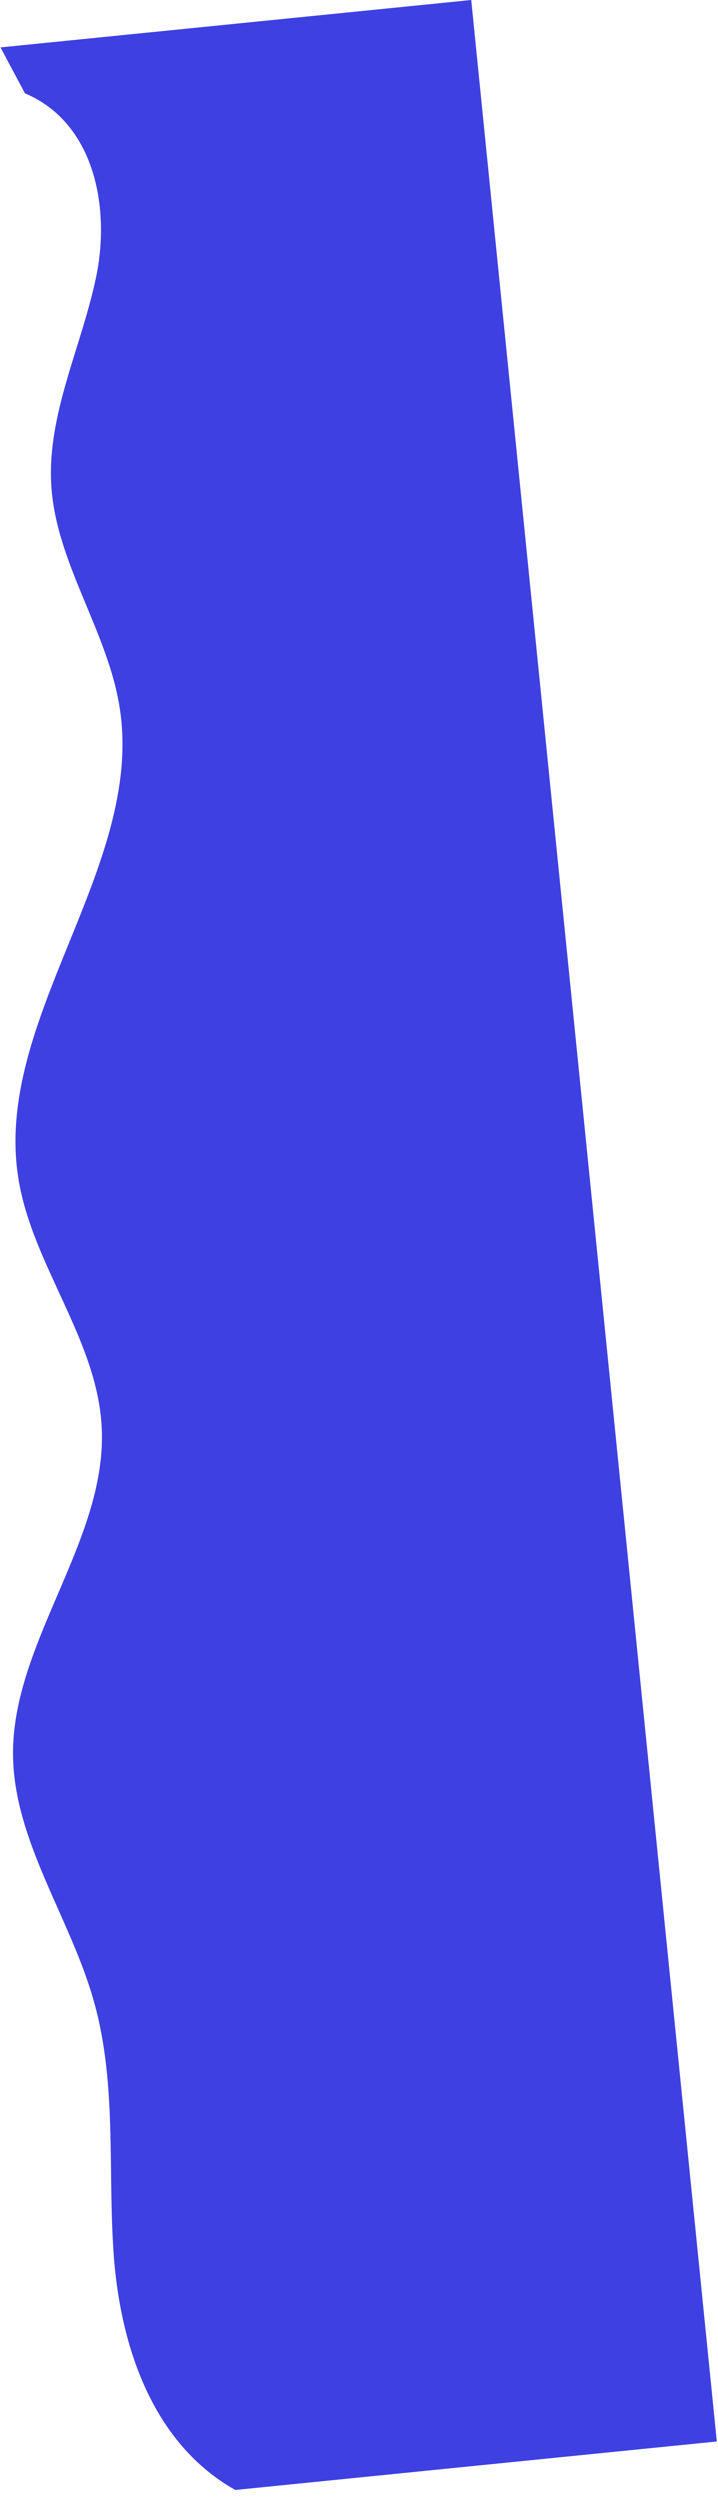 <svg width="50" height="174" viewBox="0 0 50 174" fill="none" xmlns="http://www.w3.org/2000/svg">
<path d="M1.739 6.497C6.604 8.549 7.706 14.492 6.682 19.335C5.659 24.178 3.267 28.874 3.572 33.783C3.897 39.204 7.559 44.005 8.352 49.379C10 60.435 -0.49 71 1.28 82.016C2.229 88.003 6.75 93.202 7.078 99.28C7.52 107.117 0.871 114.239 0.905 122.089C0.948 128.138 4.916 133.479 6.542 139.312C8.205 145.198 7.448 151.443 7.966 157.53C8.516 163.614 10.745 170.129 16.384 173.302L49.917 169.928L32.816 -0L0.032 3.299L1.739 6.497Z" fill="#3F40E1"/>
</svg>
